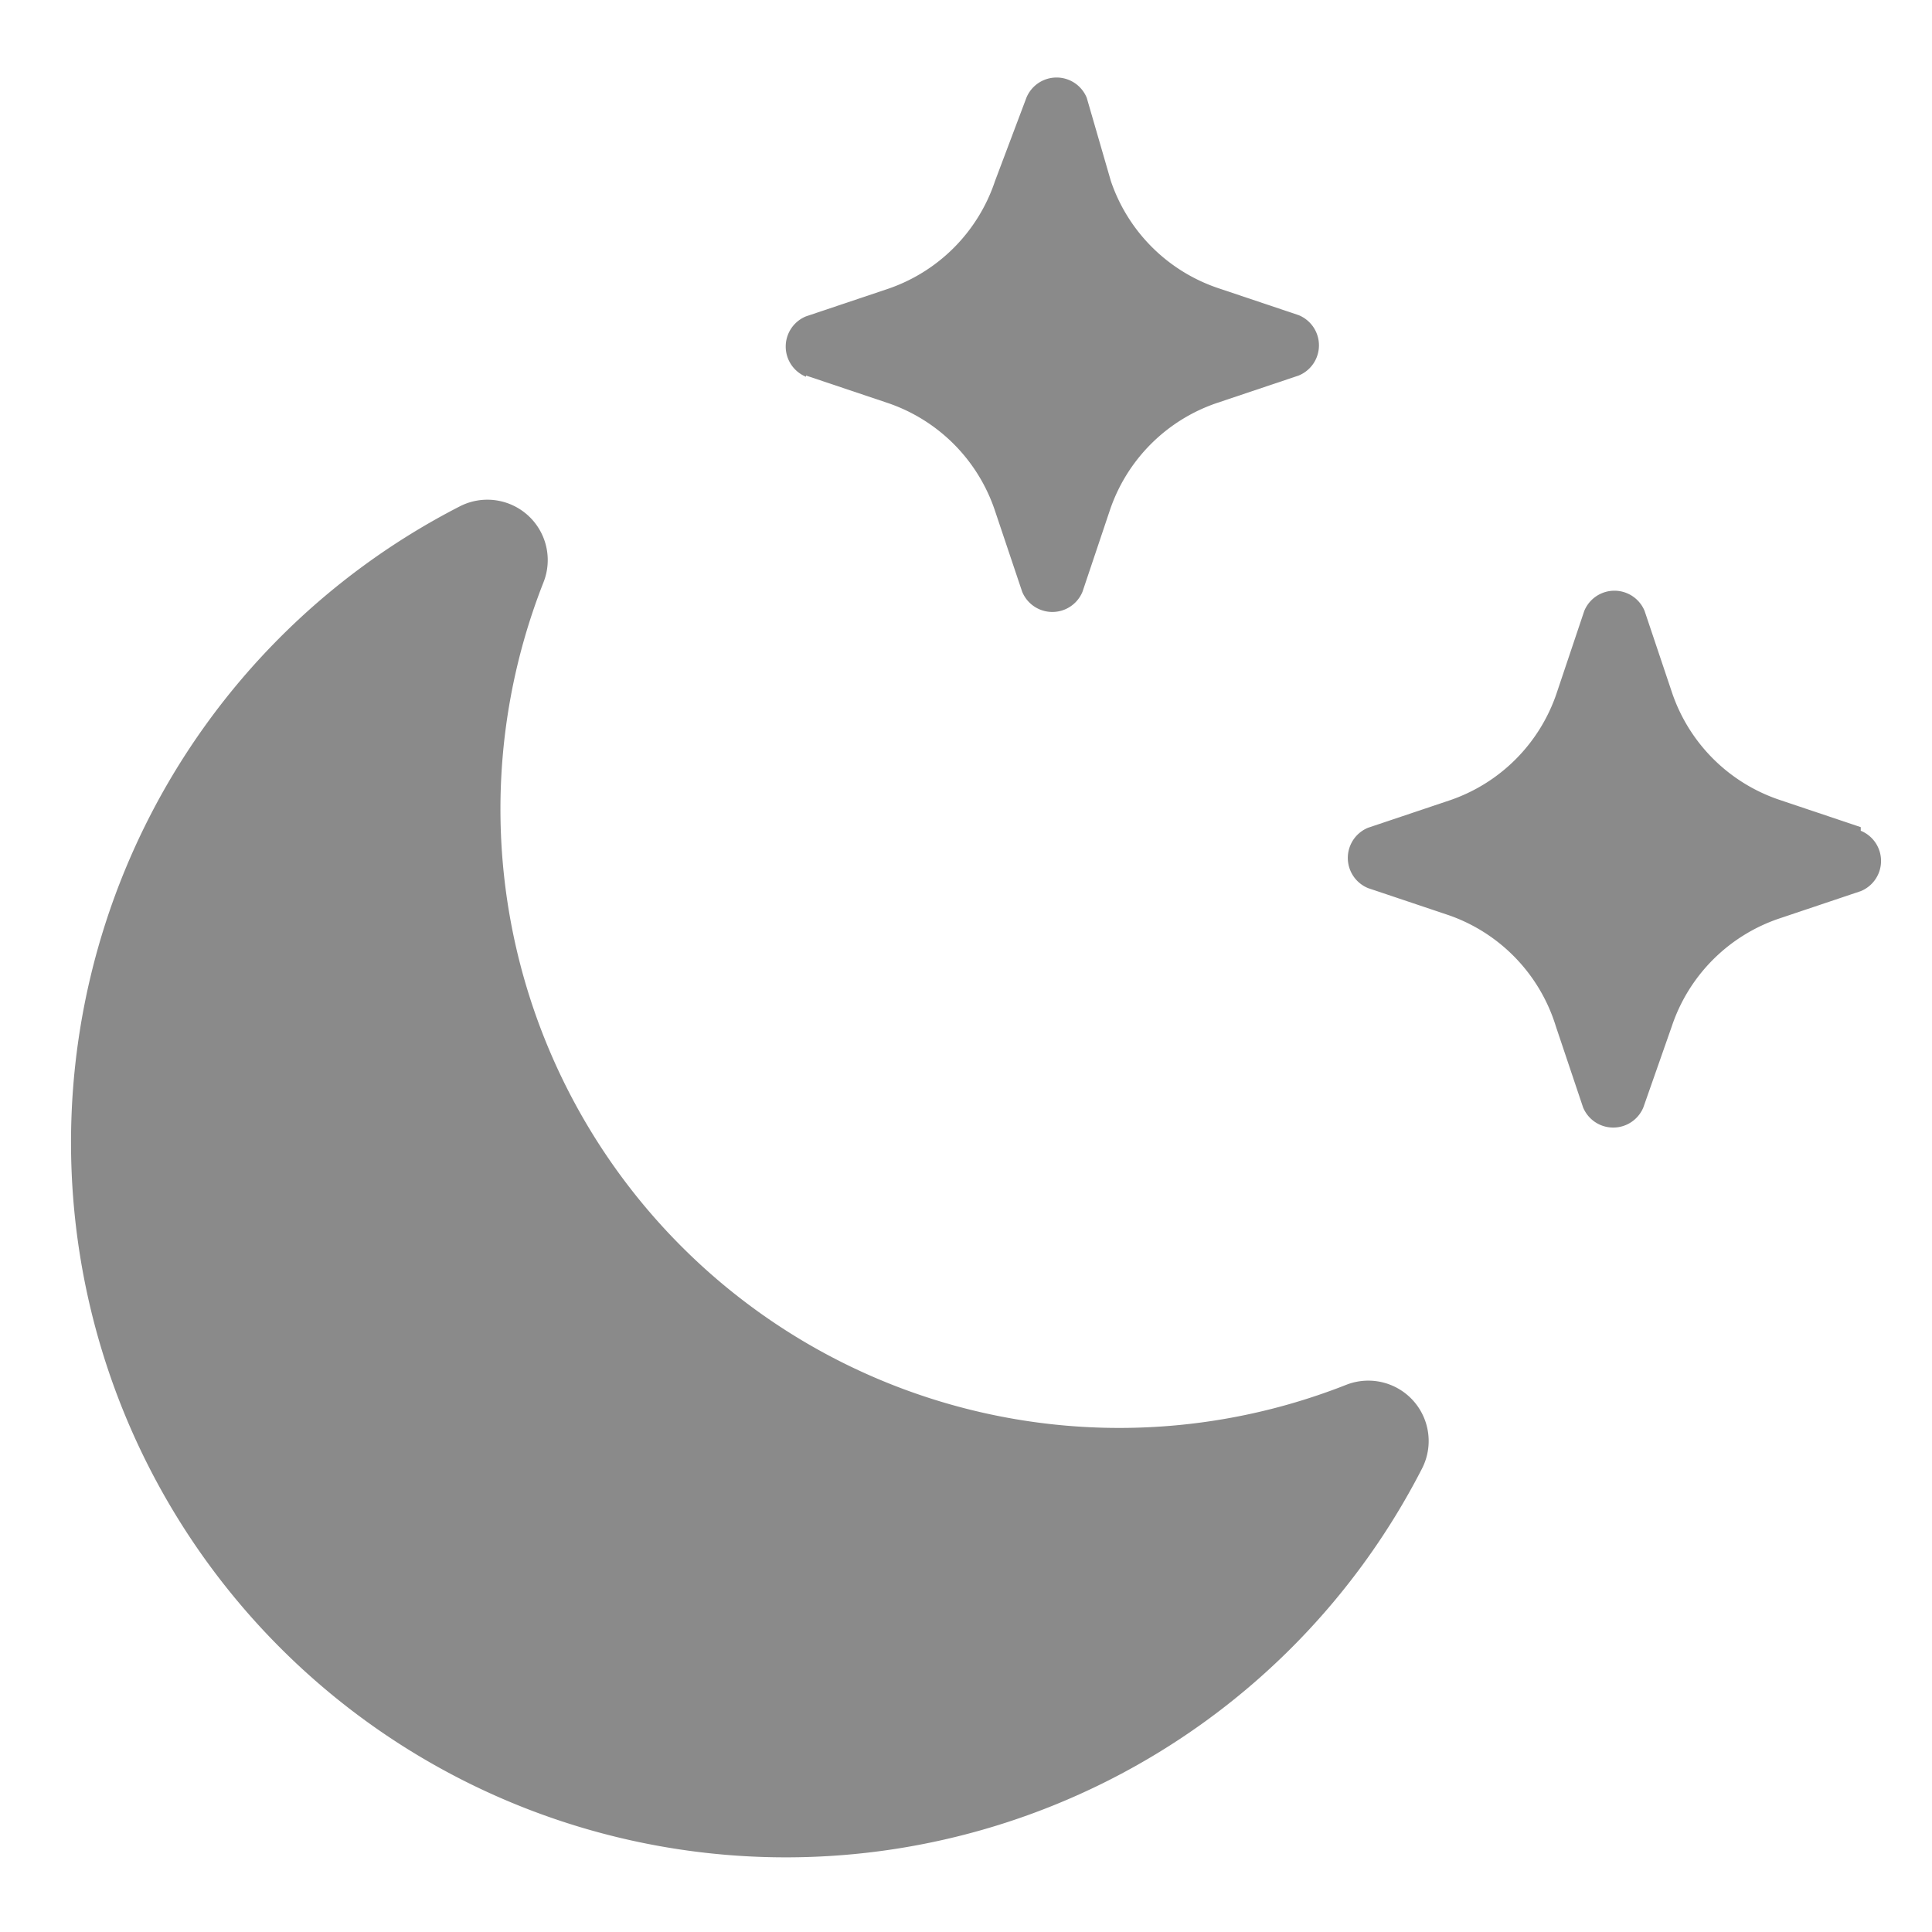 <?xml version="1.0" standalone="no"?><!DOCTYPE svg PUBLIC "-//W3C//DTD SVG 1.1//EN" "http://www.w3.org/Graphics/SVG/1.1/DTD/svg11.dtd"><svg t="1679619017228" class="icon" viewBox="0 0 1024 1024" version="1.1" xmlns="http://www.w3.org/2000/svg" p-id="4706" data-spm-anchor-id="a313x.7781069.0.i1" xmlns:xlink="http://www.w3.org/1999/xlink" width="200" height="200"><path d="M713.28 734.08A328 328 0 0 1 288 308.8a32 32 0 0 0-44.48-40.32 378.88 378.88 0 1 0 510.08 510.08 32 32 0 0 0-40.32-44.48zM427.2 199.04l42.88 14.4a90.56 90.56 0 0 1 57.28 57.28l14.4 42.88a17.28 17.28 0 0 0 32 0l14.4-42.88a90.56 90.56 0 0 1 57.28-57.28l42.88-14.4a17.28 17.28 0 0 0 0-32l-42.88-14.4A90.56 90.56 0 0 1 588.8 96L576 51.84a17.28 17.28 0 0 0-32 0L527.36 96a90.56 90.56 0 0 1-57.28 57.28l-42.88 14.4a17.28 17.28 0 0 0 0 32z m559.04 239.36l-42.88-14.4a90.56 90.56 0 0 1-57.28-57.28l-14.4-42.88a17.28 17.28 0 0 0-32 0l-14.4 42.88a90.56 90.56 0 0 1-57.28 57.6l-42.88 14.4a17.28 17.28 0 0 0 0 32l42.88 14.4A90.56 90.56 0 0 1 824.64 544l14.4 42.88a17.28 17.28 0 0 0 32 0l15.04-42.88a90.56 90.56 0 0 1 57.28-57.28l42.88-14.4a17.28 17.28 0 0 0 0-32z" fill="#8a8a8a" p-id="4707"></path></svg>